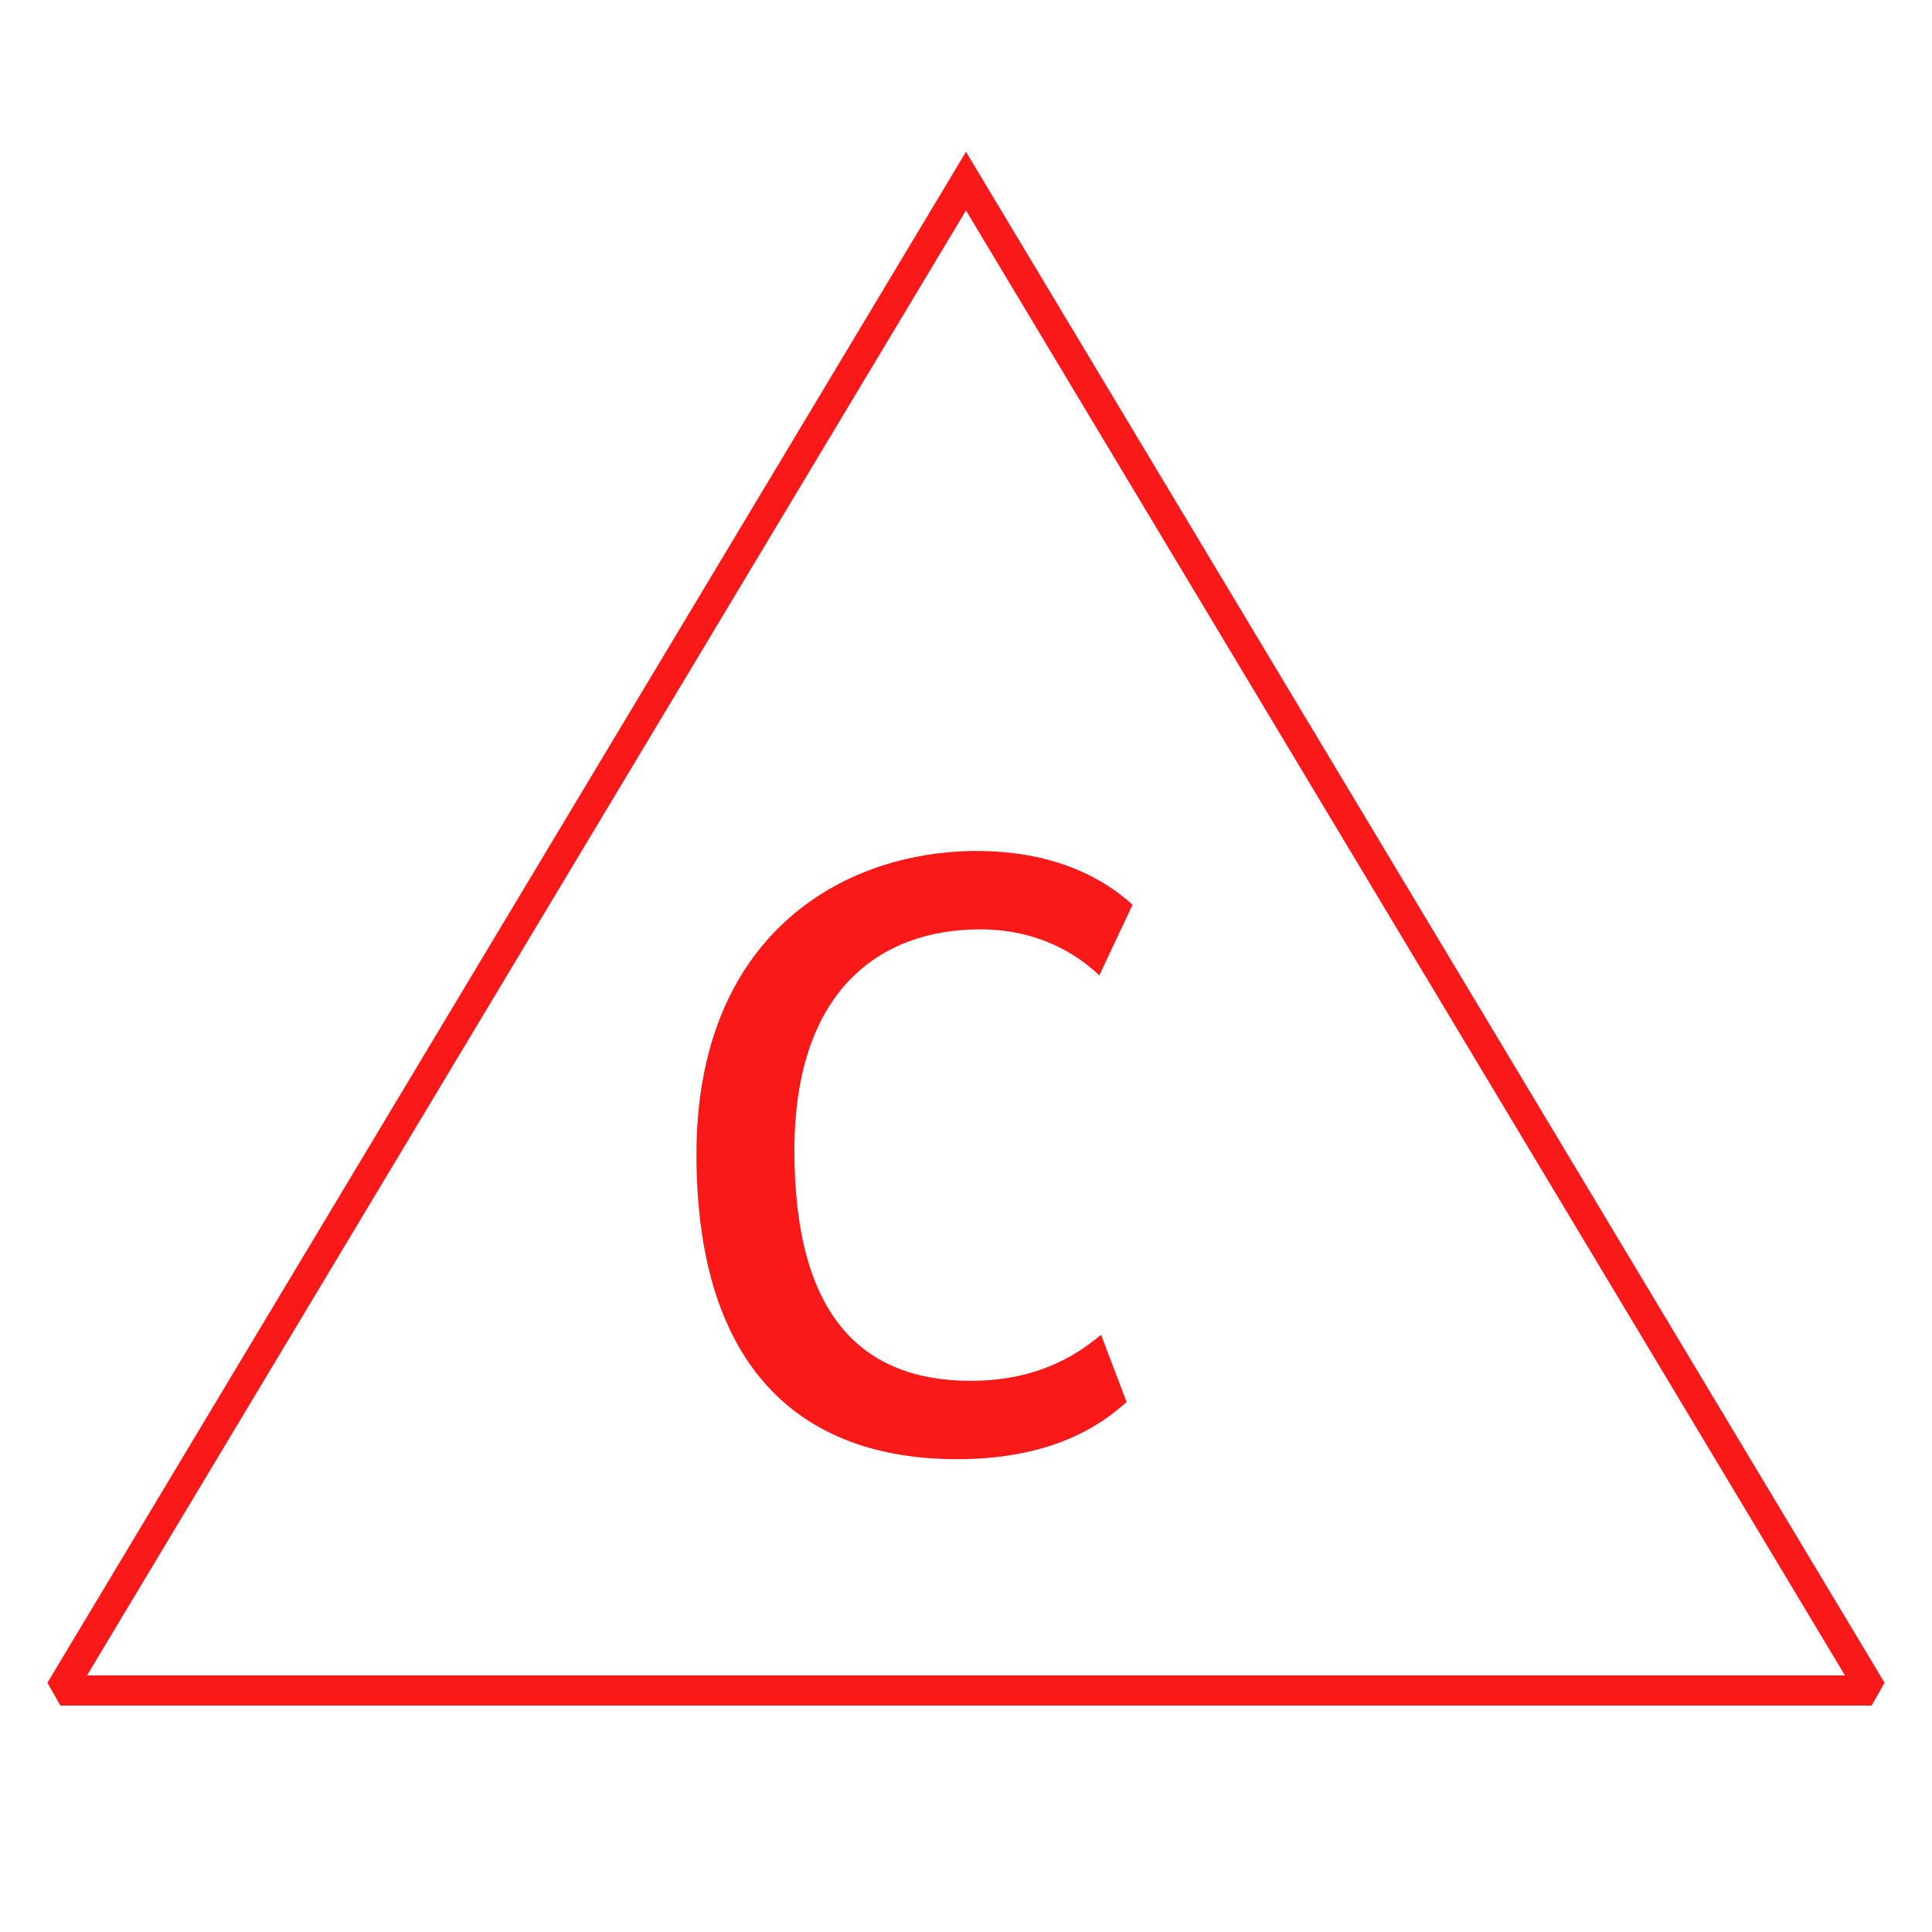 <?xml version="1.0" encoding="UTF-8"?>
<svg xmlns="http://www.w3.org/2000/svg" version="1.1" viewBox="0 0 90.709 90.709">
  <!-- Generator: Adobe Illustrator 29.1.0, SVG Export Plug-In . SVG Version: 2.1.0 Build 142)  -->
  <g id="Grundfläche">
    <rect x="0" y="0" width="90.709" height="90.709" fill="#fff"/>
  </g>
  <g id="Flächige_Fülung">
    <polygon points="2.835 79.37 45.354 8.504 87.874 79.37 2.835 79.37" fill="#fff"/>
  </g>
  <g id="Takt_Zeichen__x28_umgewandelt_x29_">
    <path d="M87.874,80.079H2.835l-.608-1.073L45.354,7.127l43.127,71.879-.608,1.073ZM4.086,78.661h82.536L45.354,9.881,4.086,78.661Z" fill="#fa1919"/>
  </g>
  <g id="Takt._Zeichen__x28_Typo_x29_">
    <path d="M45.897,39.956c4.439,0,6.639,1.959,7.279,2.52l-1.56,3.319c-.72-.68-2.52-2.16-5.599-2.16-4.719,0-8.719,2.88-8.719,10.398,0,7.719,3.16,10.798,8.279,10.798,3.439,0,5.279-1.48,6.119-2.16l1.2,3.159c-.84.72-3.04,2.68-7.959,2.68-7.278,0-12.238-4.199-12.238-14.318s6.679-14.238,13.198-14.238Z" fill="#fa1919"/>
  </g>
</svg>